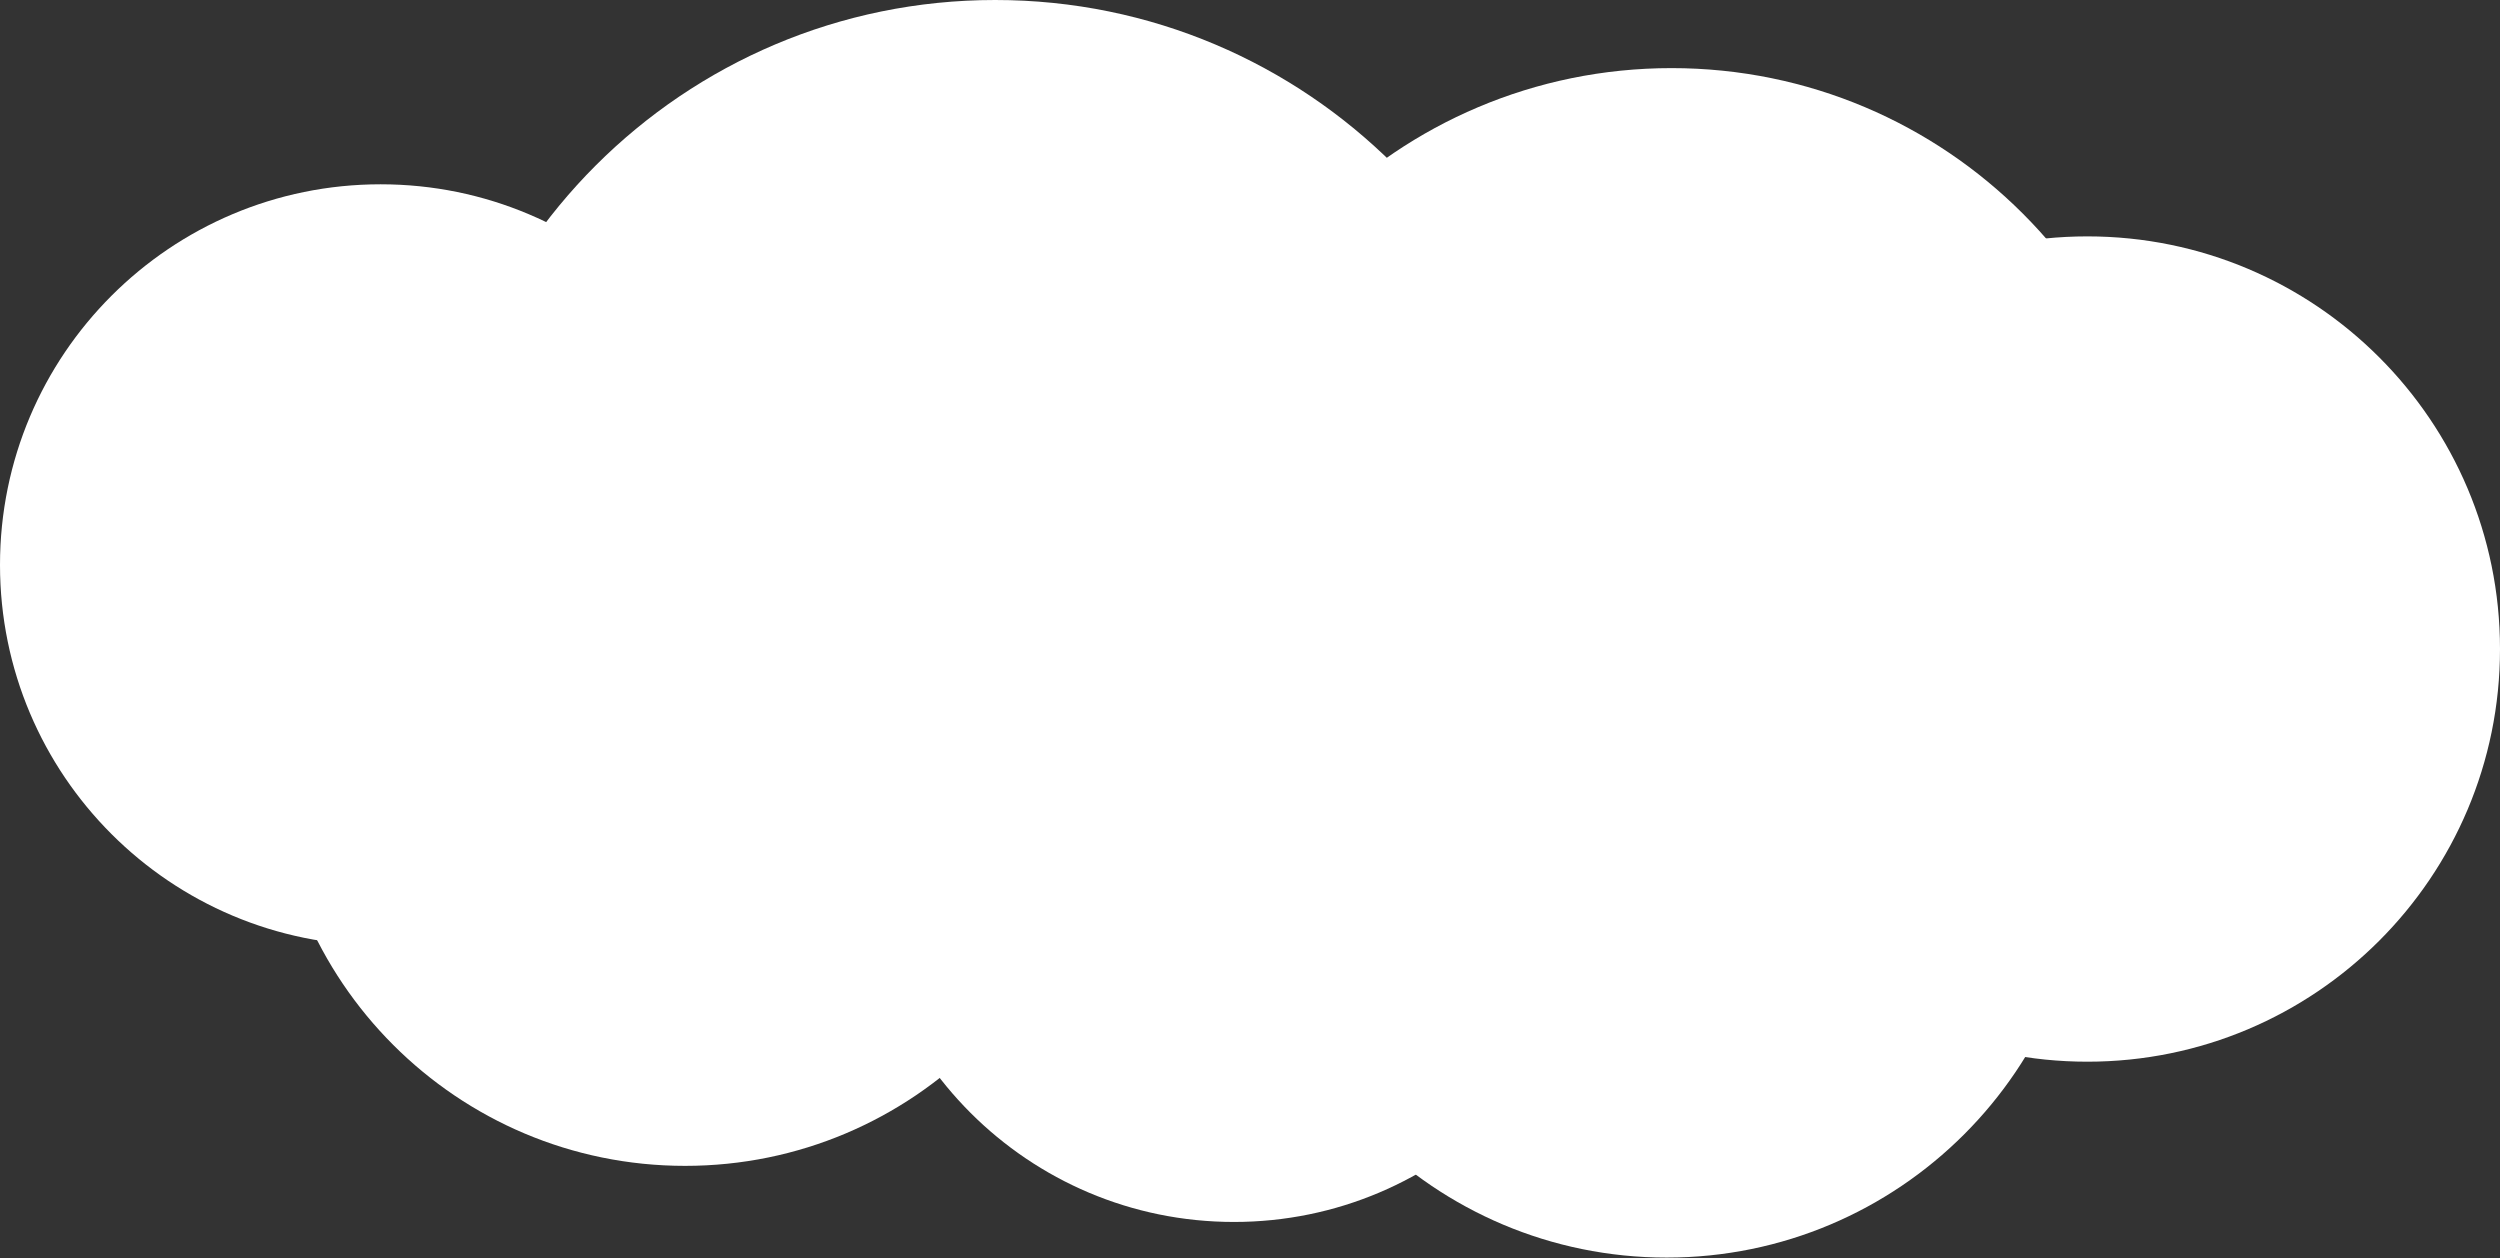 <svg width="312" height="157" viewBox="0 0 312 157" fill="none" xmlns="http://www.w3.org/2000/svg">
<rect x="0" y="0" width="312" height="157" fill="#333333" stroke="none"/>
<path d="M95 70.5C95 96.734 73.734 118 47.5 118C21.267 118 0 96.734 0 70.5C0 44.267 21.267 23 47.5 23C73.734 23 95 44.267 95 70.5Z" fill="white"/>
<path d="M194.698 70.5C194.698 109.436 163.134 128.141 124.198 128.141C85.262 128.141 53.698 109.436 53.698 70.5C53.698 31.564 85.262 0 124.198 0C163.134 0 194.698 31.564 194.698 70.5Z" fill="white"/>
<path d="M270.611 70.5C270.611 104.742 242.853 132.5 208.611 132.5C174.369 132.5 146.611 104.742 146.611 70.5C146.611 36.258 174.369 8.5 208.611 8.5C242.853 8.5 270.611 36.258 270.611 70.5Z" fill="white"/>
<path d="M137 94C137 122.443 113.943 145.5 85.5 145.5C57.057 145.5 34 122.443 34 94C34 65.557 57.057 42.5 85.5 42.5C113.943 42.5 137 65.557 137 94Z" fill="white"/>
<path d="M200.5 106C200.5 131.681 179.681 152.5 154 152.5C128.319 152.5 107.5 131.681 107.5 106C107.5 80.319 128.319 59.5 154 59.5C179.681 59.5 200.5 80.319 200.5 106Z" fill="white"/>
<path d="M312 81C312 109.443 288.943 132.5 260.5 132.5C232.057 132.5 209 109.443 209 81C209 52.557 232.057 29.5 260.5 29.5C288.943 29.5 312 52.557 312 81Z" fill="white"/>
<path d="M260.5 104.447C260.5 133.442 236.995 156.947 208 156.947C179.005 156.947 155.5 133.442 155.5 104.447C155.5 75.452 179.005 51.947 208 51.947C236.995 51.947 260.5 75.452 260.5 104.447Z" fill="white"/>
</svg>
